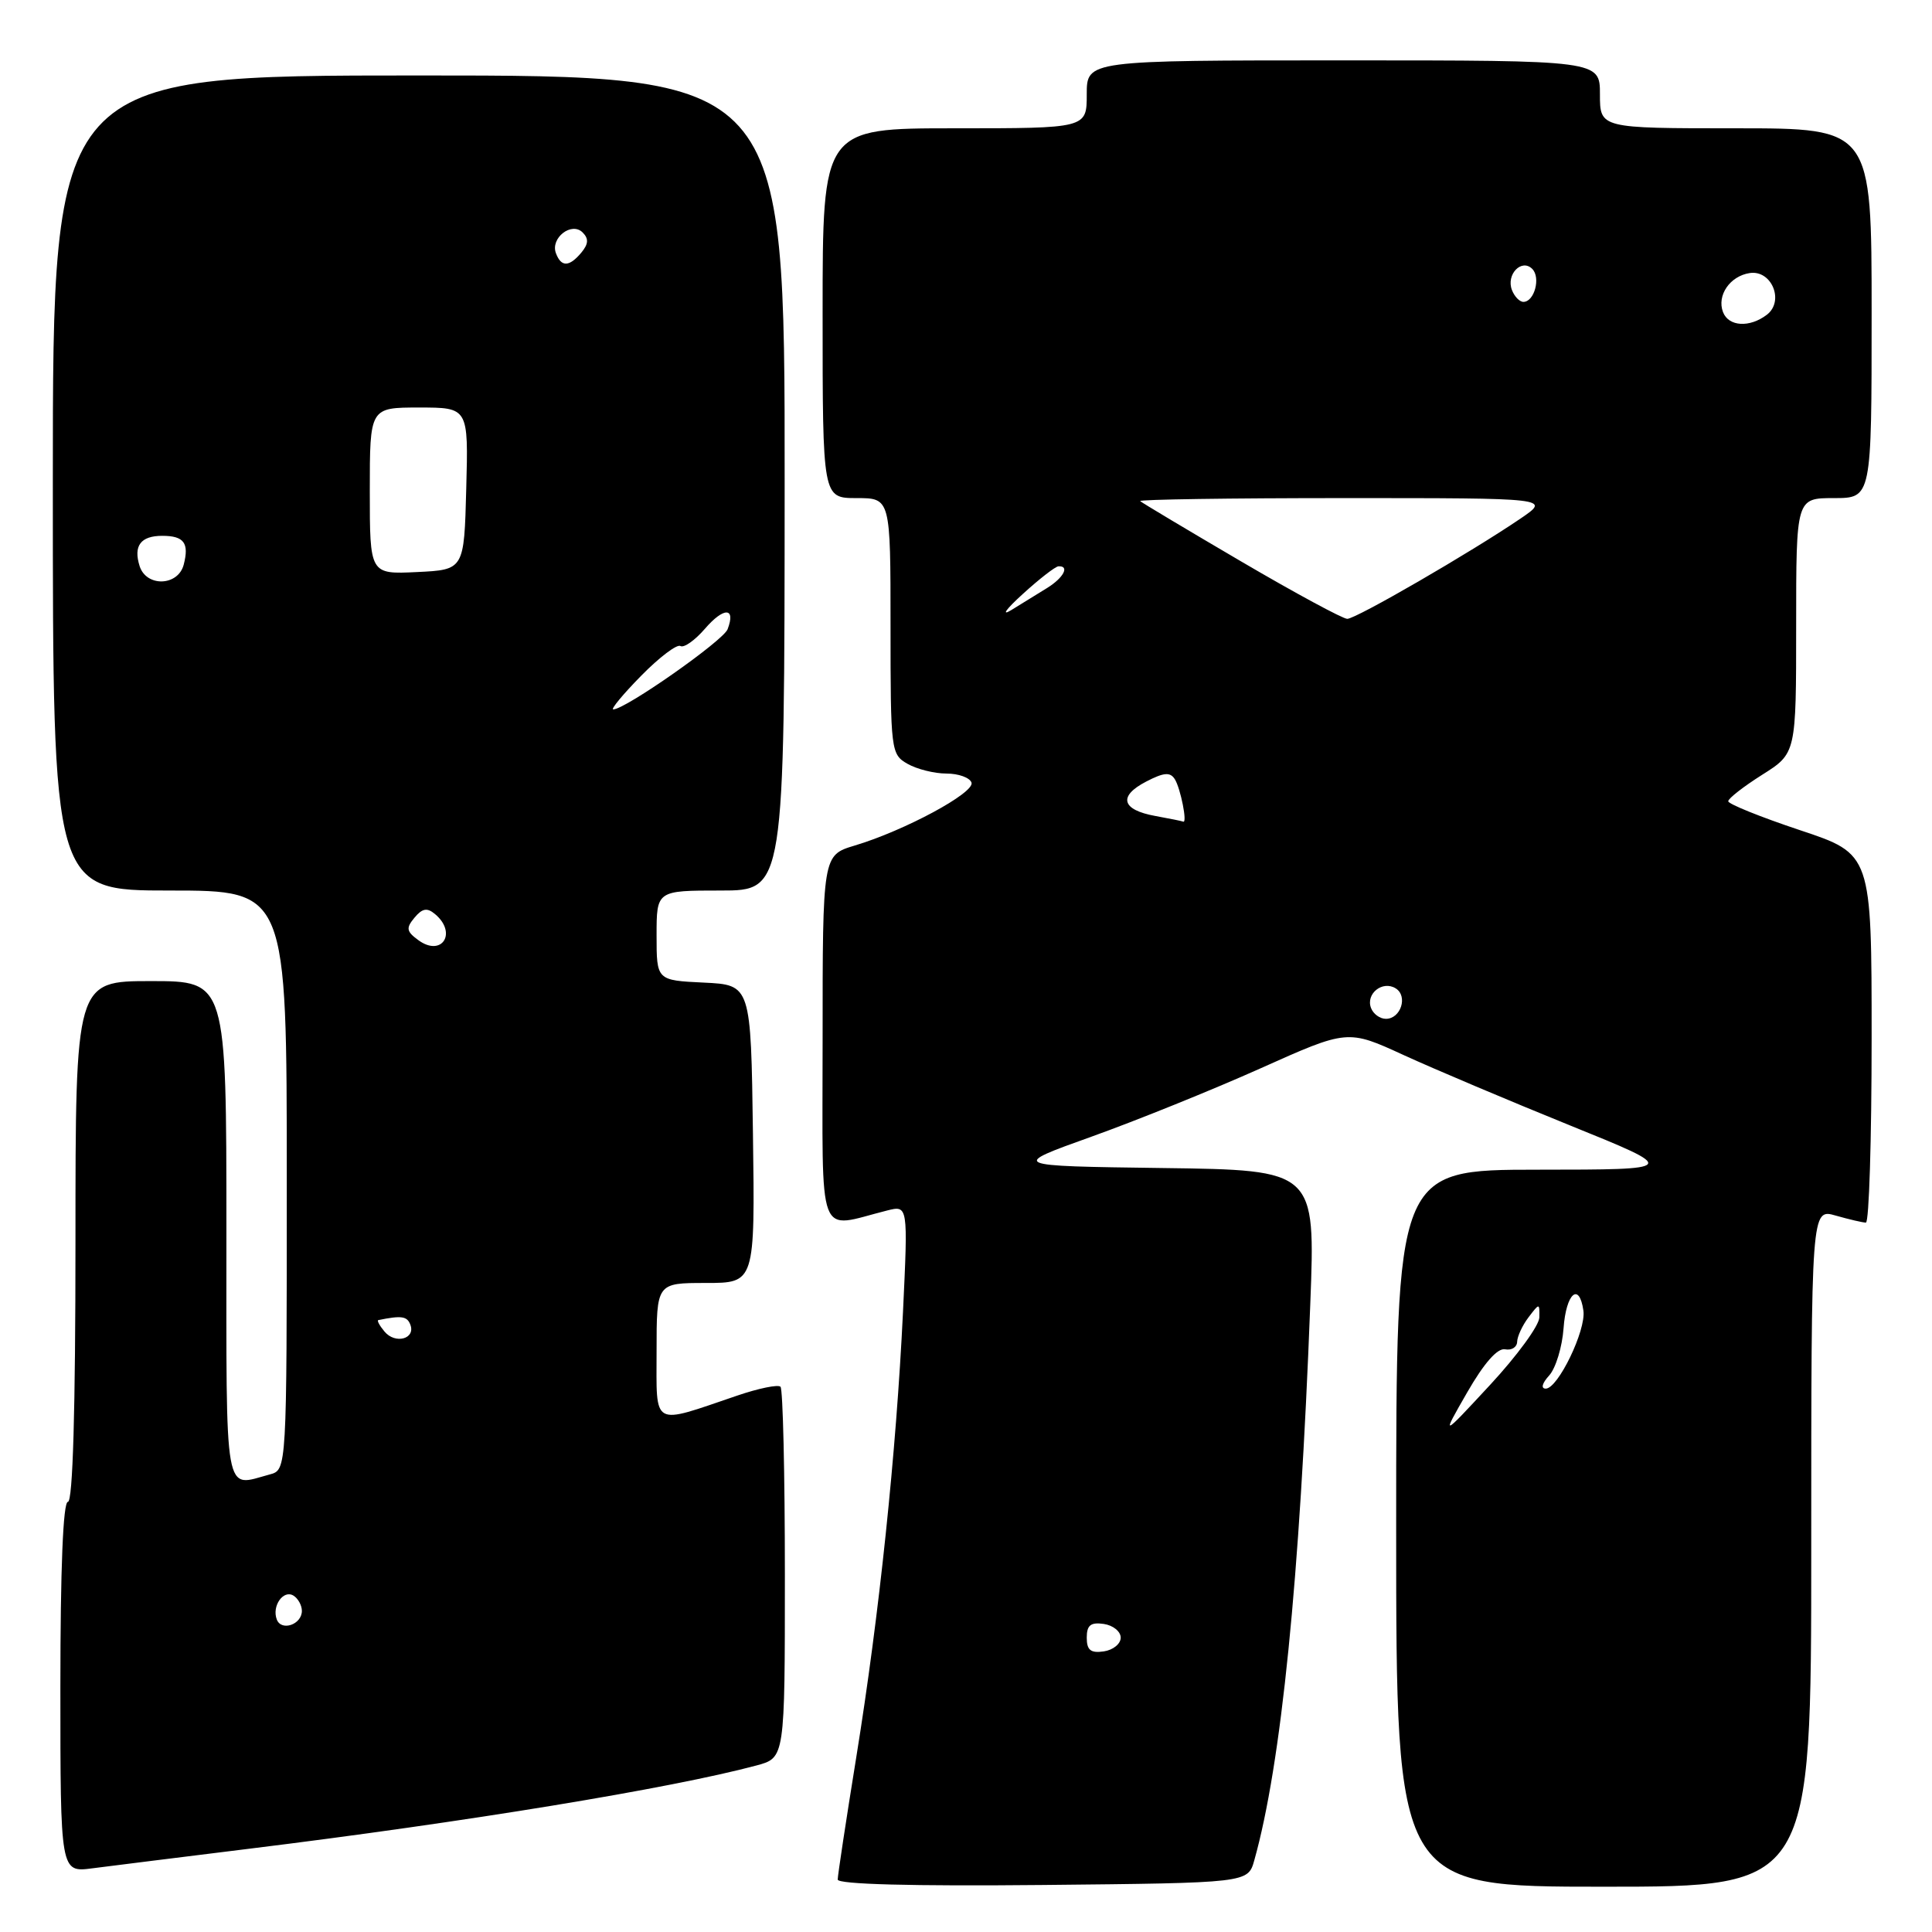 <?xml version="1.0" encoding="UTF-8" standalone="no"?>
<!DOCTYPE svg PUBLIC "-//W3C//DTD SVG 1.1//EN" "http://www.w3.org/Graphics/SVG/1.1/DTD/svg11.dtd" >
<svg xmlns="http://www.w3.org/2000/svg" xmlns:xlink="http://www.w3.org/1999/xlink" version="1.1" viewBox="0 0 256 256">
 <g >
 <path fill="currentColor"
d=" M 166.20 246.50 C 169.77 233.79 172.23 209.34 173.62 172.77 C 174.30 155.04 174.30 155.04 154.04 154.77 C 133.78 154.50 133.78 154.50 144.64 150.61 C 150.61 148.47 160.69 144.40 167.03 141.56 C 178.57 136.39 178.57 136.39 186.03 139.82 C 190.14 141.70 200.03 145.88 208.00 149.11 C 222.50 154.98 222.50 154.98 203.75 154.99 C 185.00 155.00 185.00 155.00 185.00 202.50 C 185.00 250.00 185.00 250.00 212.50 250.00 C 240.00 250.00 240.00 250.00 240.00 205.07 C 240.00 160.14 240.00 160.14 243.24 161.07 C 245.03 161.58 246.83 162.00 247.24 162.00 C 247.66 162.00 248.00 151.01 248.00 137.58 C 248.00 113.16 248.00 113.16 238.50 110.00 C 233.28 108.26 229.00 106.53 229.00 106.17 C 229.00 105.80 231.03 104.22 233.50 102.66 C 238.00 99.82 238.00 99.82 238.00 82.91 C 238.00 66.00 238.00 66.00 243.00 66.00 C 248.00 66.00 248.00 66.00 248.00 41.50 C 248.00 17.00 248.00 17.00 230.00 17.00 C 212.00 17.00 212.00 17.00 212.00 12.50 C 212.00 8.00 212.00 8.00 178.00 8.00 C 144.00 8.00 144.00 8.00 144.00 12.50 C 144.00 17.00 144.00 17.00 126.50 17.00 C 109.00 17.00 109.00 17.00 109.00 41.50 C 109.00 66.00 109.00 66.00 113.50 66.00 C 118.00 66.00 118.00 66.00 118.00 82.96 C 118.00 99.51 118.06 99.96 120.25 101.21 C 121.49 101.92 123.81 102.50 125.41 102.50 C 127.01 102.50 128.50 103.04 128.73 103.70 C 129.18 105.04 119.85 110.07 113.25 112.04 C 109.00 113.32 109.00 113.32 109.00 137.78 C 109.00 165.06 108.13 162.76 117.54 160.40 C 120.32 159.70 120.32 159.70 119.65 173.86 C 118.75 192.54 116.51 213.97 113.47 232.78 C 112.11 241.19 111.00 248.51 111.00 249.05 C 111.00 249.68 120.85 249.94 138.18 249.77 C 165.36 249.50 165.36 249.50 166.20 246.50 Z  M 33.00 244.97 C 61.74 241.43 88.91 236.97 100.25 233.93 C 104.00 232.92 104.00 232.92 104.00 208.63 C 104.00 195.27 103.74 184.07 103.42 183.75 C 103.09 183.43 100.51 183.96 97.67 184.93 C 86.23 188.82 87.00 189.25 87.00 179.02 C 87.00 170.00 87.00 170.00 93.52 170.00 C 100.04 170.00 100.04 170.00 99.77 150.25 C 99.50 130.50 99.50 130.50 93.25 130.20 C 87.00 129.90 87.00 129.90 87.00 123.95 C 87.00 118.00 87.00 118.00 95.48 118.00 C 103.95 118.00 103.95 118.00 103.97 64.00 C 103.99 10.00 103.99 10.00 55.50 10.00 C 7.00 10.00 7.00 10.00 7.00 64.00 C 7.00 118.00 7.00 118.00 22.50 118.00 C 38.00 118.00 38.00 118.00 38.00 156.38 C 38.00 194.77 38.00 194.77 35.75 195.37 C 29.61 197.02 30.00 199.21 30.00 163.00 C 30.00 130.00 30.00 130.00 20.00 130.00 C 10.00 130.00 10.00 130.00 10.00 164.50 C 10.00 186.83 9.65 199.00 9.00 199.00 C 8.36 199.00 8.00 207.85 8.00 223.56 C 8.00 248.12 8.00 248.12 12.25 247.56 C 14.59 247.26 23.93 246.09 33.00 244.97 Z  M 144.00 217.00 C 144.00 215.35 144.52 214.93 146.25 215.18 C 147.49 215.36 148.50 216.18 148.50 217.00 C 148.50 217.82 147.49 218.64 146.25 218.82 C 144.52 219.07 144.00 218.65 144.00 217.00 Z  M 194.41 184.50 C 196.64 180.62 198.42 178.60 199.43 178.79 C 200.29 178.96 201.01 178.51 201.03 177.79 C 201.05 177.08 201.72 175.63 202.53 174.56 C 203.99 172.64 204.00 172.64 203.97 174.56 C 203.96 175.63 201.02 179.65 197.45 183.50 C 190.96 190.50 190.96 190.50 194.41 184.50 Z  M 205.28 182.25 C 206.15 181.28 207.00 178.47 207.18 176.00 C 207.51 171.36 209.26 169.82 209.81 173.67 C 210.18 176.26 206.44 184.00 204.82 184.00 C 204.15 184.00 204.33 183.29 205.28 182.25 Z  M 181.67 133.57 C 180.94 131.68 183.19 129.88 184.93 130.96 C 186.59 131.98 185.62 135.00 183.64 135.00 C 182.85 135.00 181.97 134.36 181.67 133.57 Z  M 153.08 108.12 C 148.61 107.31 148.13 105.50 151.88 103.56 C 154.23 102.34 155.06 102.28 155.67 103.25 C 156.43 104.46 157.36 109.13 156.78 108.87 C 156.63 108.80 154.96 108.46 153.08 108.12 Z  M 135.50 78.73 C 137.70 76.72 139.84 75.06 140.25 75.04 C 141.77 74.96 140.93 76.56 138.75 77.91 C 137.51 78.68 135.38 80.00 134.00 80.84 C 132.62 81.68 133.30 80.73 135.50 78.73 Z  M 164.47 74.40 C 157.34 70.22 151.31 66.62 151.08 66.40 C 150.85 66.18 163.00 66.00 178.07 66.00 C 205.46 66.00 205.46 66.00 201.48 68.71 C 194.88 73.20 179.68 82.00 178.52 82.00 C 177.93 82.00 171.60 78.58 164.47 74.40 Z  M 228.31 41.36 C 227.46 39.15 229.23 36.57 231.86 36.18 C 234.77 35.75 236.47 39.92 234.11 41.71 C 231.83 43.45 229.05 43.28 228.31 41.36 Z  M 200.34 38.43 C 199.54 36.37 201.62 34.22 203.03 35.63 C 204.18 36.78 203.31 40.00 201.86 40.00 C 201.35 40.00 200.67 39.29 200.34 38.43 Z  M 36.68 214.60 C 35.99 212.82 37.54 210.60 38.89 211.43 C 39.50 211.81 40.00 212.72 40.00 213.45 C 40.00 215.26 37.29 216.19 36.68 214.60 Z  M 50.95 176.44 C 50.29 175.65 49.92 174.97 50.13 174.92 C 53.20 174.29 53.94 174.40 54.37 175.52 C 55.10 177.41 52.37 178.15 50.95 176.44 Z  M 55.44 124.58 C 53.85 123.42 53.77 122.98 54.92 121.60 C 55.95 120.36 56.59 120.24 57.63 121.11 C 60.63 123.60 58.56 126.86 55.44 124.58 Z  M 84.96 89.54 C 87.36 87.09 89.71 85.32 90.16 85.60 C 90.62 85.88 92.08 84.85 93.41 83.31 C 95.91 80.41 97.53 80.45 96.41 83.38 C 95.82 84.91 82.85 94.00 81.26 94.00 C 80.89 94.00 82.55 91.99 84.96 89.54 Z  M 18.50 75.01 C 17.65 72.32 18.64 71.00 21.50 71.00 C 24.38 71.00 25.09 71.95 24.34 74.83 C 23.59 77.68 19.39 77.81 18.50 75.01 Z  M 49.00 65.05 C 49.00 54.00 49.00 54.00 55.53 54.00 C 62.07 54.00 62.07 54.00 61.78 64.75 C 61.50 75.50 61.50 75.50 55.25 75.80 C 49.00 76.10 49.00 76.10 49.00 65.05 Z  M 73.67 33.57 C 72.89 31.56 75.73 29.33 77.20 30.80 C 78.02 31.62 77.98 32.32 77.04 33.46 C 75.44 35.38 74.37 35.42 73.67 33.57 Z "/>
</g>
</svg>